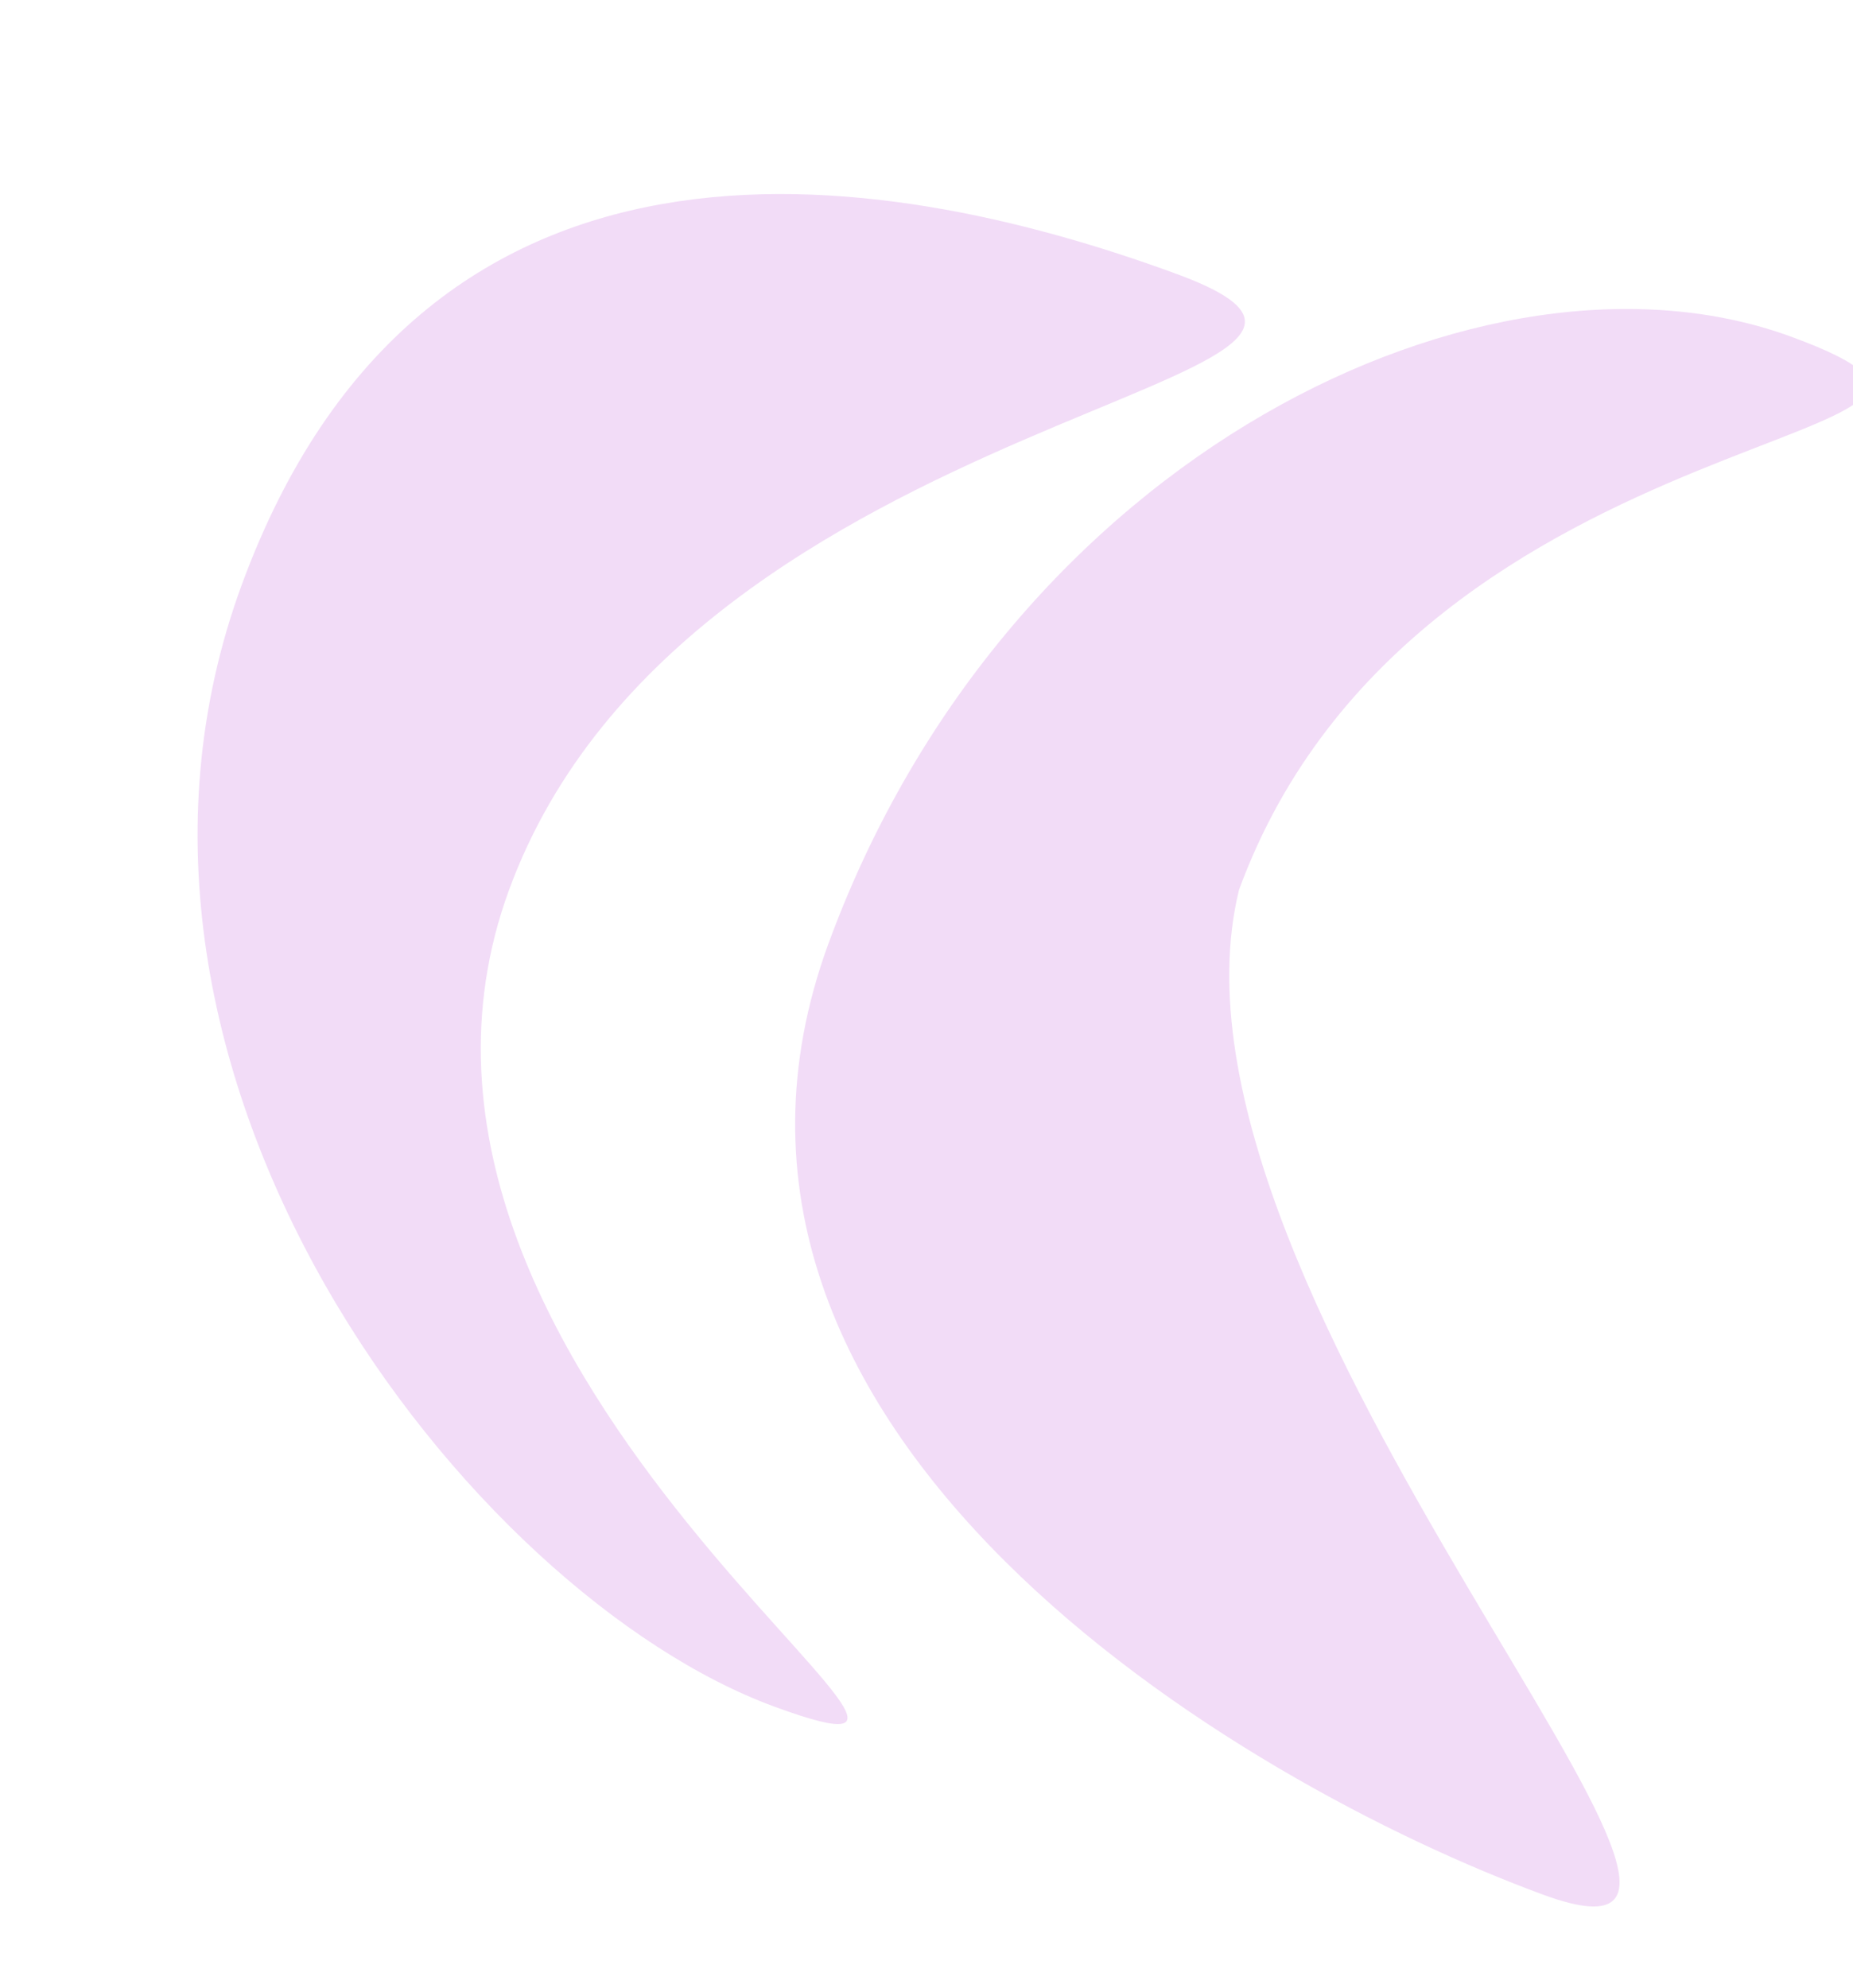 <svg width="96" height="103" viewBox="0 0 96 103" fill="none" xmlns="http://www.w3.org/2000/svg">
<g filter="url(#filter0_d_152_177)">
<path d="M30.114 78.411C14.403 72.642 -6.801 45.698 2.52 20.308C11.842 -5.081 35.232 -1.581 50.944 4.187C66.656 9.955 25.697 10.706 16.375 36.096C7.054 61.485 45.826 84.179 30.114 78.411Z" fill="#F2DCF7"/>
<path d="M69.963 88.16C54.251 82.391 23.604 64.259 32.925 38.87C42.247 13.48 67.09 1.677 82.802 7.445C98.514 13.214 63.513 10.705 54.192 36.095C49.004 57.194 85.674 93.928 69.963 88.16Z" fill="#F2DCF7"/>
</g>
<defs>
<filter id="filter0_d_152_177" x="0.236" y="0.052" width="100.567" height="102.715" filterUnits="userSpaceOnUse" color-interpolation-filters="sRGB">
<feFlood flood-opacity="0" result="BackgroundImageFix"/>
<feColorMatrix in="SourceAlpha" type="matrix" values="0 0 0 0 0 0 0 0 0 0 0 0 0 0 0 0 0 0 127 0" result="hardAlpha"/>
<feOffset dx="10" dy="10"/>
<feGaussianBlur stdDeviation="2"/>
<feComposite in2="hardAlpha" operator="out"/>
<feColorMatrix type="matrix" values="0 0 0 0 0 0 0 0 0 0 0 0 0 0 0 0 0 0 0.25 0"/>
<feBlend mode="normal" in2="BackgroundImageFix" result="effect1_dropShadow_152_177"/>
<feBlend mode="normal" in="SourceGraphic" in2="effect1_dropShadow_152_177" result="shape"/>
</filter>
</defs>
</svg>
